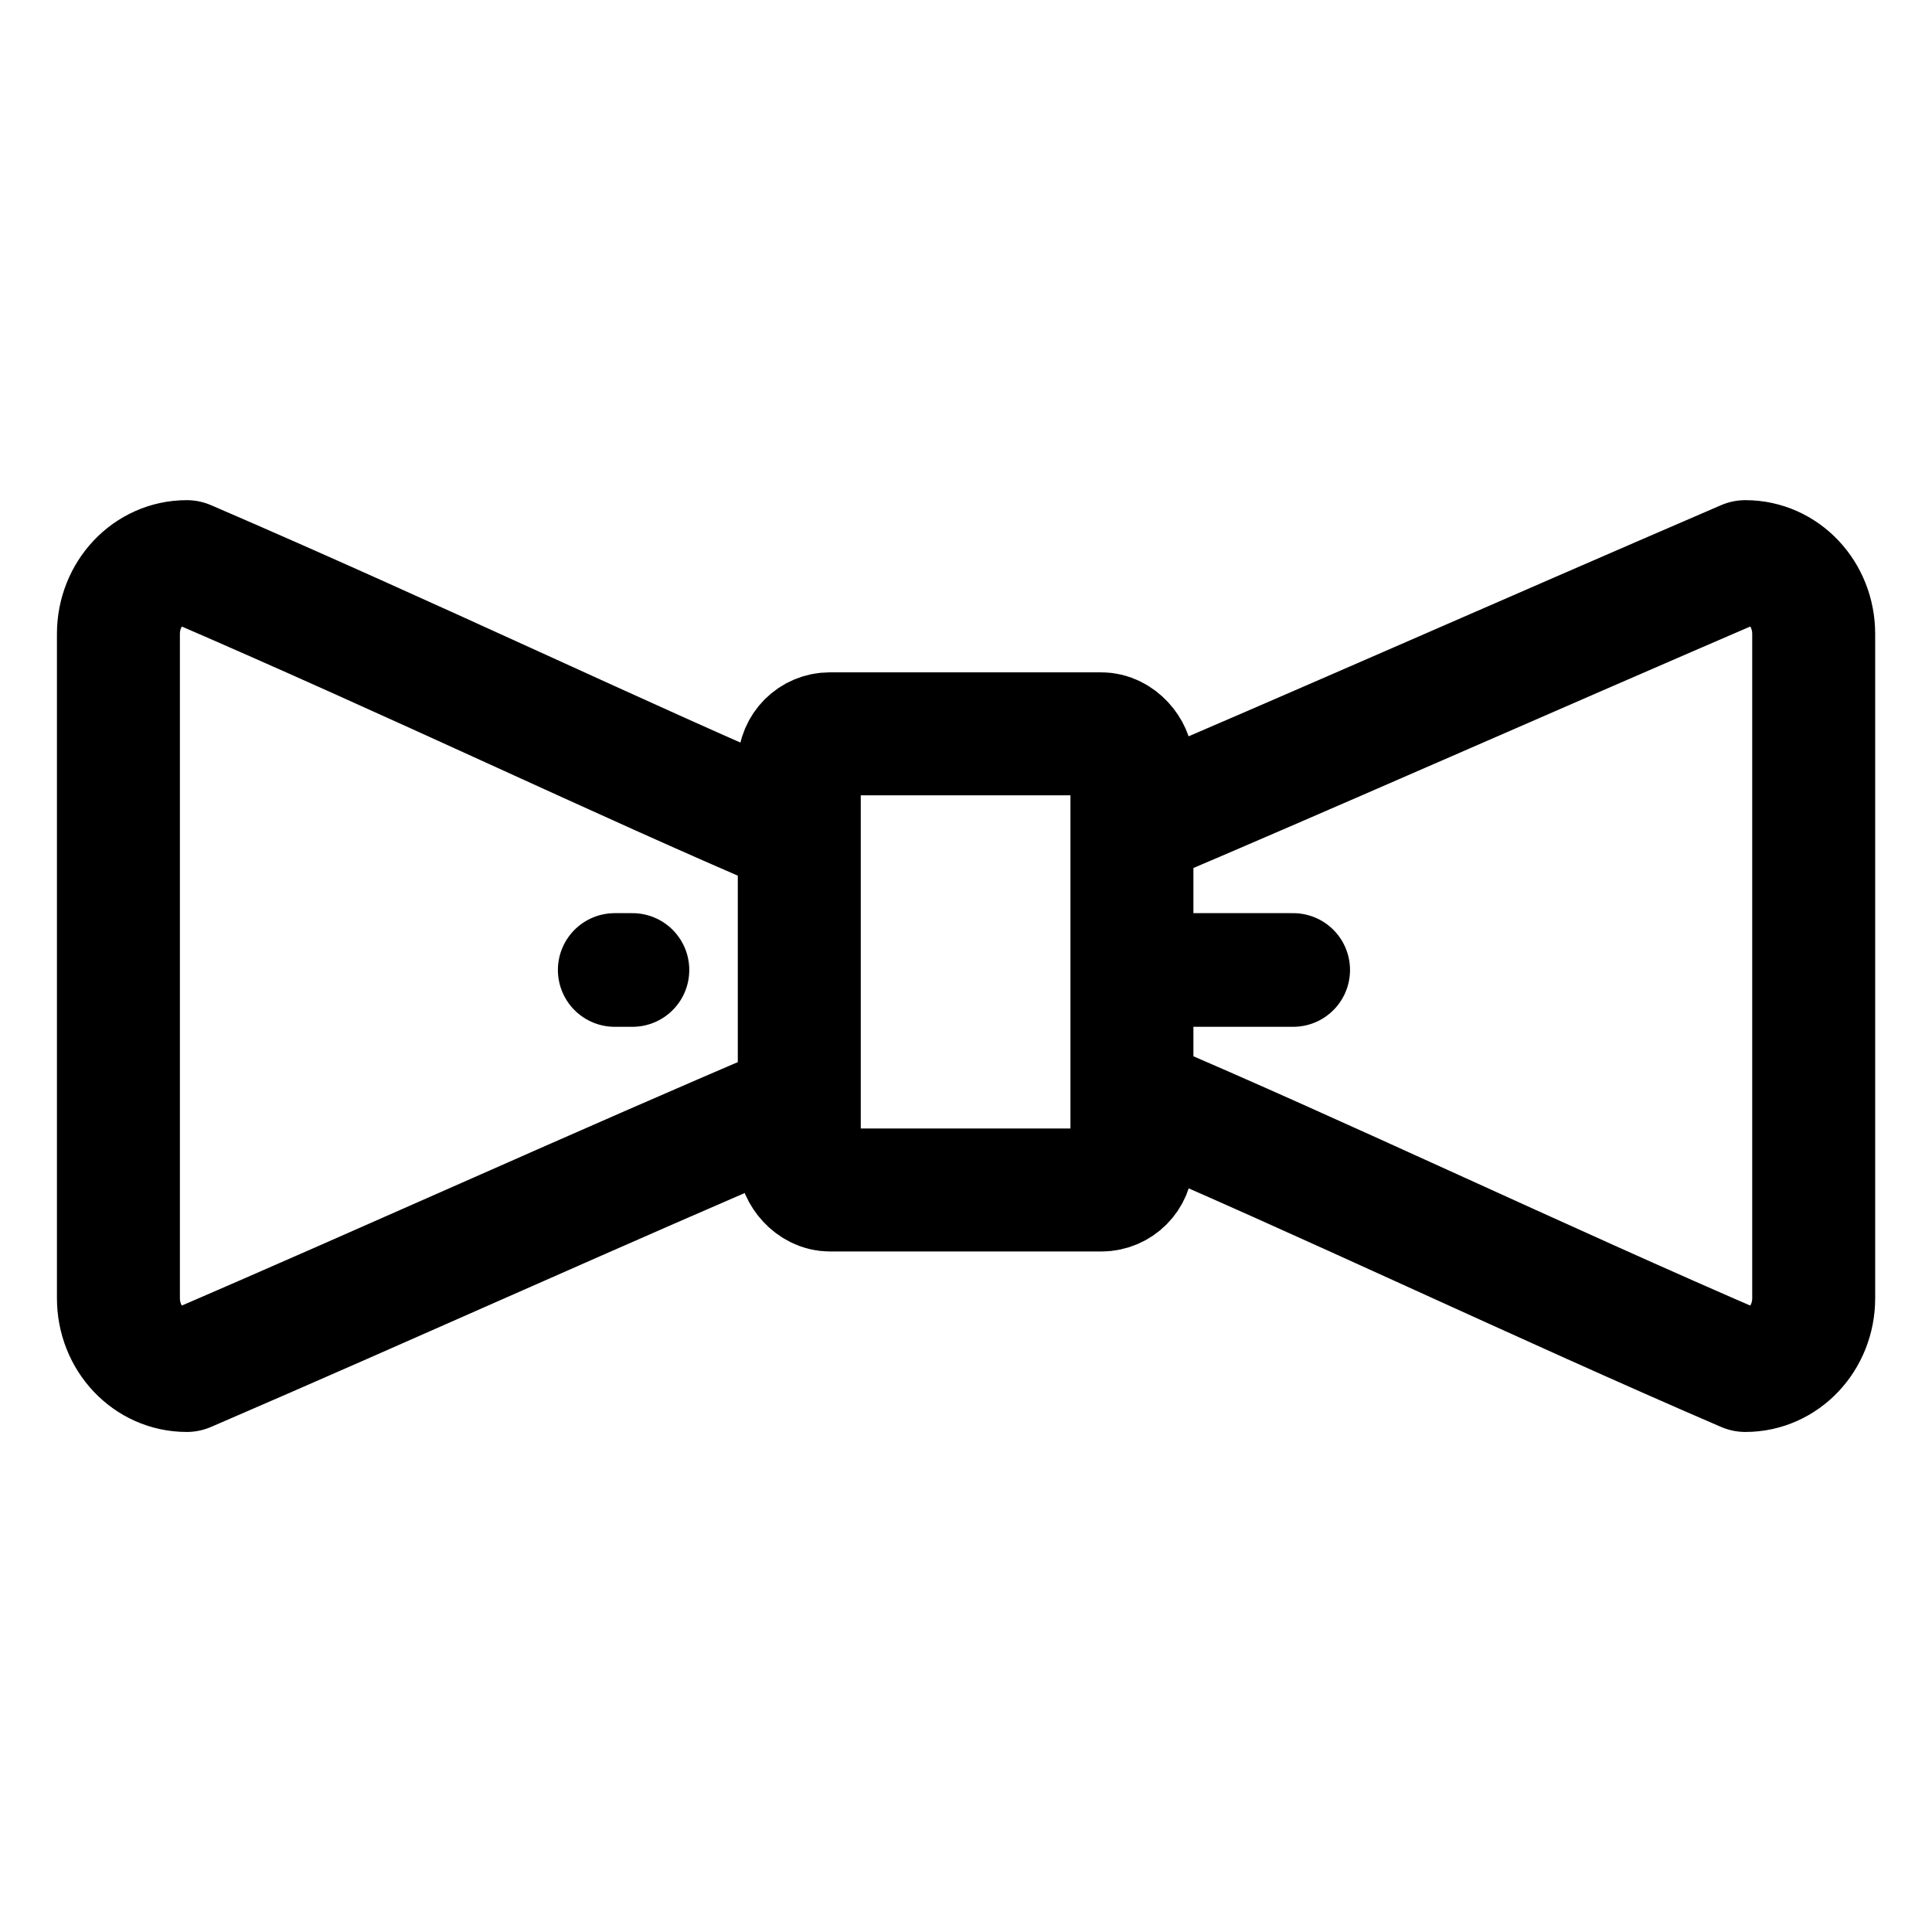 <svg id="SVGRoot" version="1.1" viewBox="0 0 17 17" xmlns="http://www.w3.org/2000/svg" width="16" height="16">
  <path d="m9.988 9.663c1.597 0.678 3.571 1.621 5.37 2.396 0.333 0 0.601-0.284 0.601-0.636v-5.845c0-0.353-0.268-0.636-0.601-0.636-2 0.862-3.877 1.693-5.336 2.312m-3.046 0.07c-1.471-0.625-3.291-1.502-5.333-2.382-0.333 0-0.601 0.284-0.601 0.636v5.845c0 0.353 0.268 0.636 0.601 0.636 1.793-0.773 3.729-1.65 5.323-2.327" style="fill:none;stroke-linecap:round;stroke-linejoin:round;stroke-width:1.082;stroke:#000000"/>
  <rect x="7.033" y="6.457" width="2.927" height="4.014" rx=".269" ry=".269" style="fill:none;stroke-linecap:round;stroke-linejoin:round;stroke-width:1.082;stroke:#000000"/>
  <path d="m10.16 8.535h1.219" style="fill:none;stroke-linecap:round;stroke-width:1px;stroke:#000000"/>
  <path d="m5.409 8.535h0.156" style="fill:none;stroke-linecap:round;stroke-width:1px;stroke:#000000"/>
</svg>
